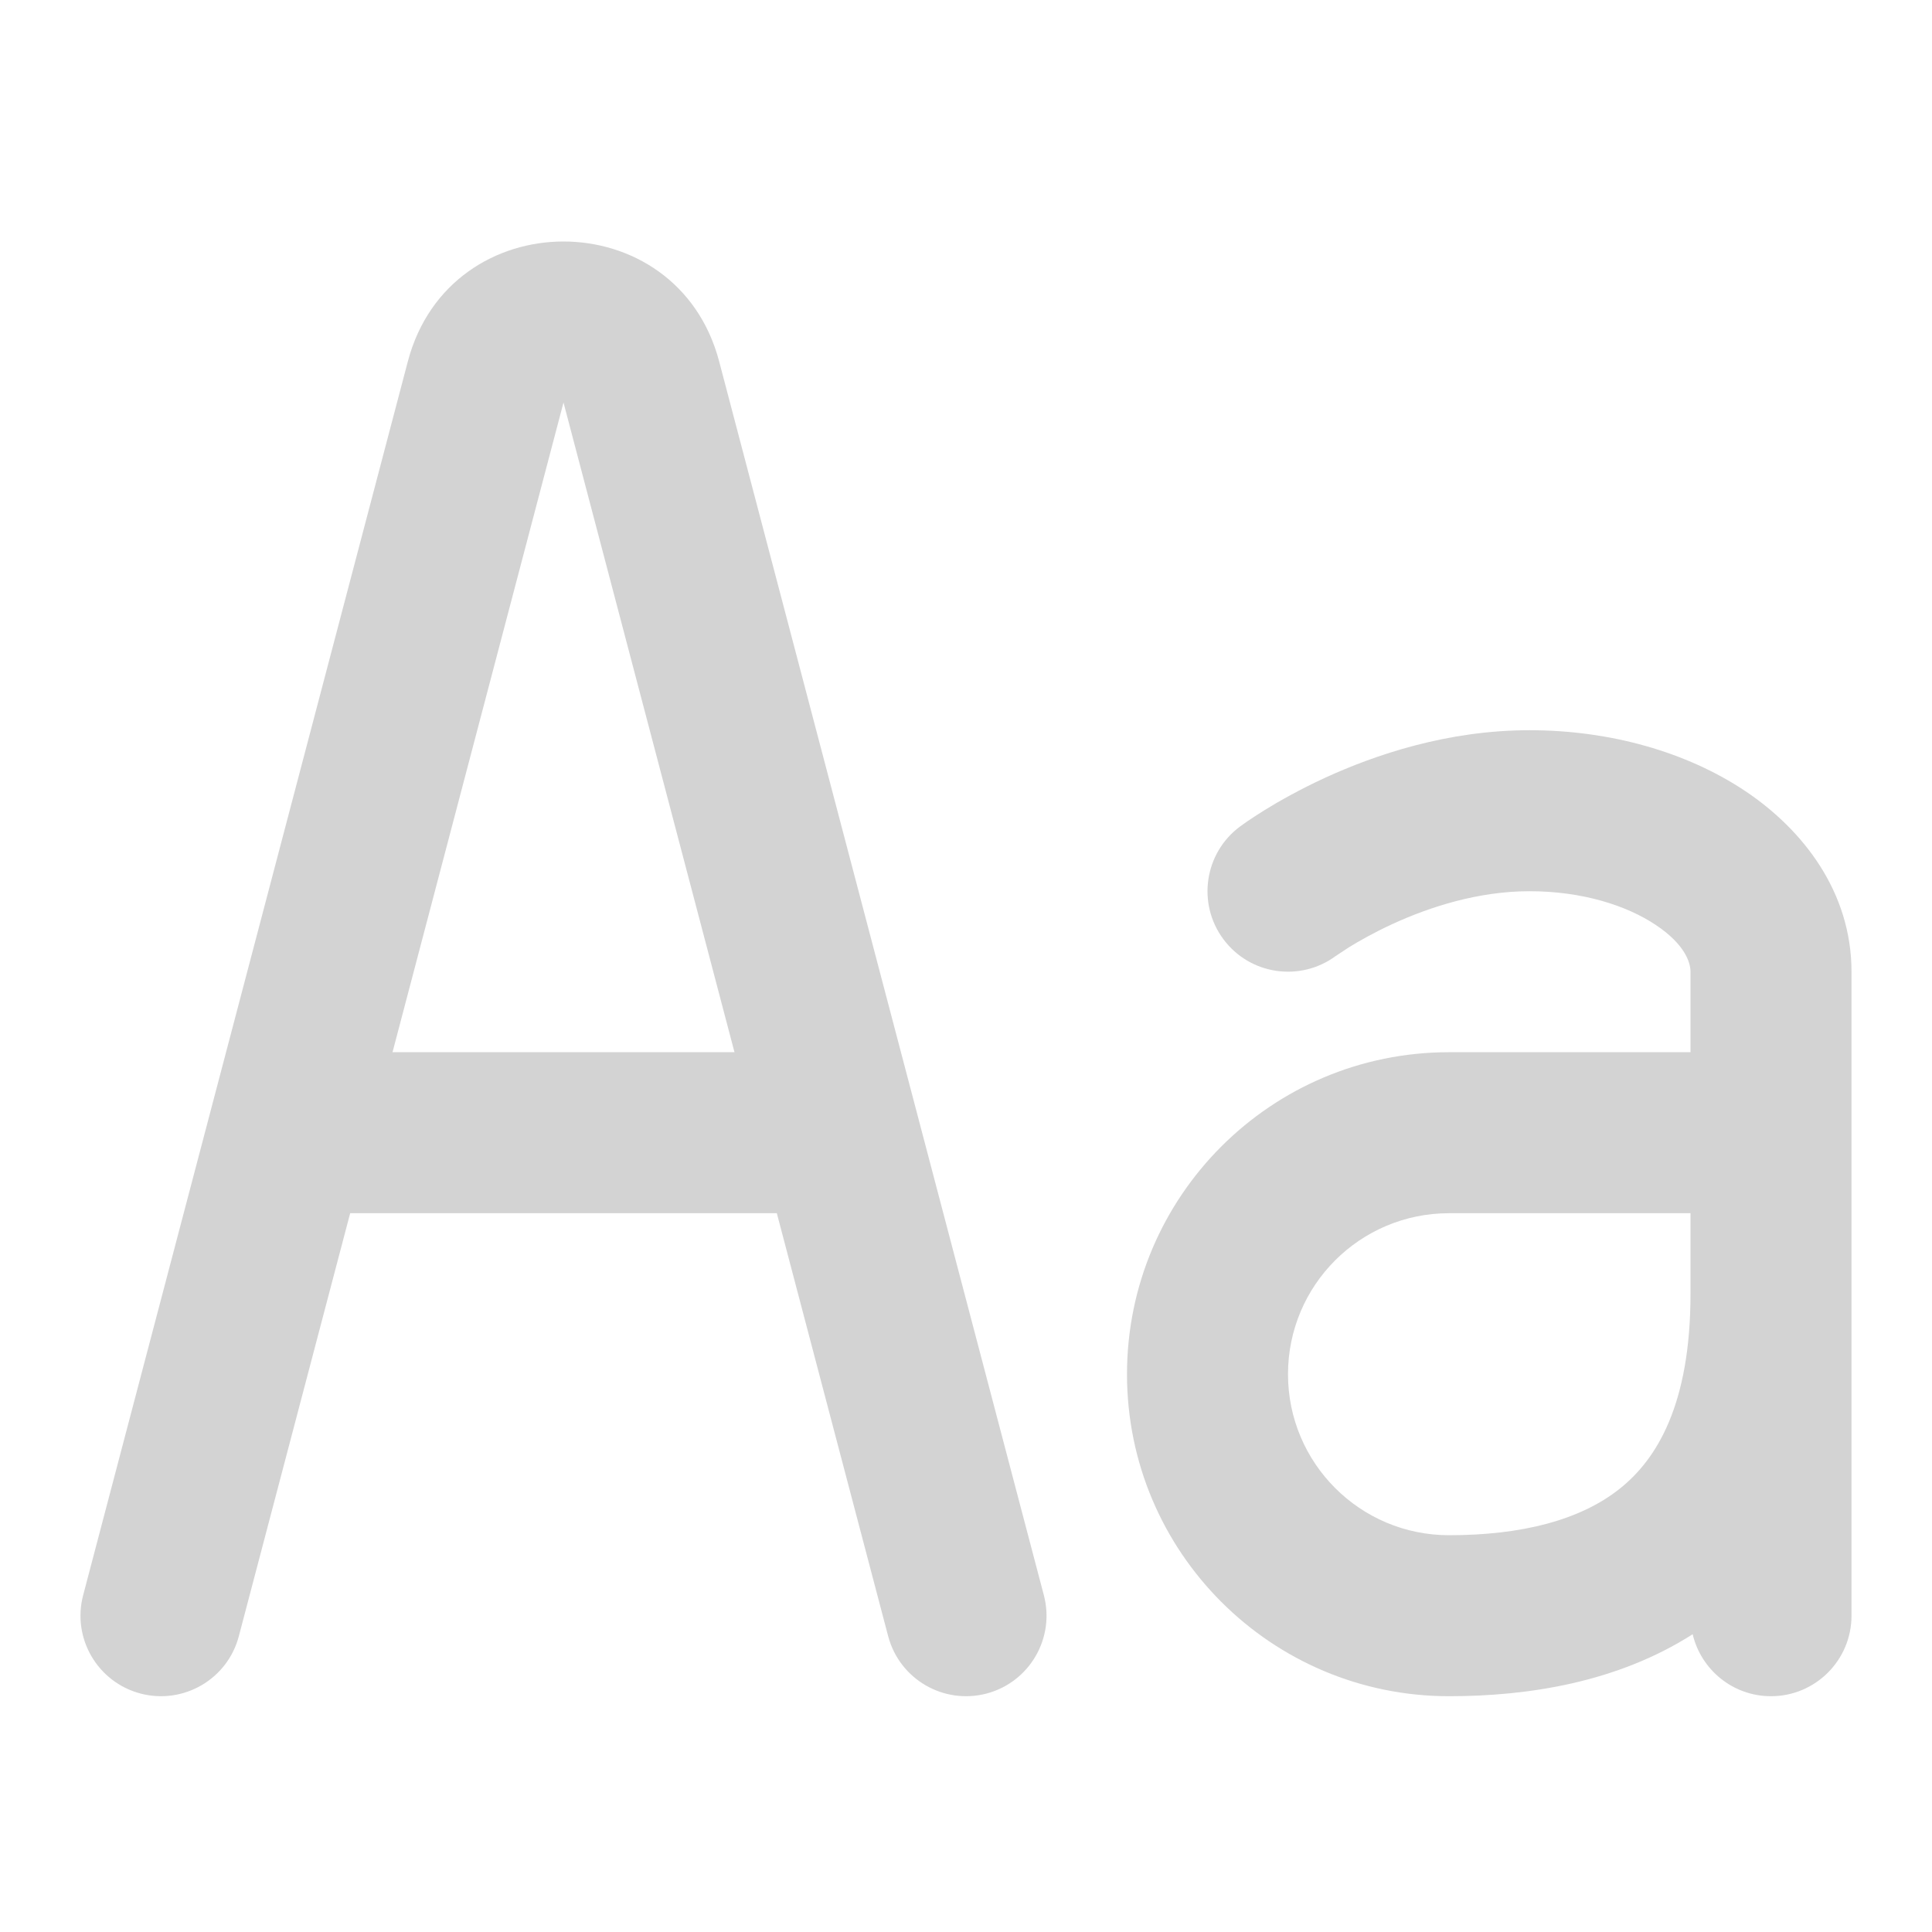 <?xml version="1.0" encoding="UTF-8" standalone="no"?> <svg width="24" height="24" viewBox="0 0 24 24" fill="none" xmlns="http://www.w3.org/2000/svg">
<path fill-rule="evenodd" clip-rule="evenodd" d="M8.934 4.491C8.411 2.503 5.589 2.503 5.066 4.491L1.033 19.816C0.892 20.35 1.211 20.897 1.746 21.038C2.28 21.178 2.827 20.859 2.967 20.325L4.35 15.071H9.65L11.033 20.325C11.174 20.859 11.72 21.178 12.255 21.038C12.789 20.897 13.108 20.35 12.967 19.816L8.934 4.491ZM4.876 13.071H9.124L7 5L4.876 13.071Z" fill="lightgray"/>
<path fill-rule="evenodd" clip-rule="evenodd" d="M15.403 10.268C14.96 10.598 14.868 11.225 15.198 11.668C15.527 12.11 16.151 12.202 16.594 11.875L16.761 11.765C16.885 11.689 17.069 11.584 17.297 11.479C17.762 11.265 18.365 11.071 19 11.071C19.659 11.071 20.209 11.25 20.567 11.489C20.931 11.731 21 11.957 21 12.071V13.071H18C15.791 13.071 14 14.861 14 17.071C14 19.28 15.791 21.071 18 21.071C18.982 21.071 20.089 20.9 21.027 20.301C21.131 20.742 21.527 21.071 22 21.071C22.552 21.071 23 20.623 23 20.071V12.071C23 11.08 22.398 10.306 21.676 9.824C20.947 9.339 19.998 9.071 19 9.071C17.978 9.071 17.081 9.377 16.46 9.662C16.146 9.807 15.89 9.952 15.71 10.063C15.62 10.119 15.548 10.167 15.496 10.202L15.403 10.268ZM21 16.071V15.071H18C16.895 15.071 16 15.966 16 17.071C16 18.175 16.895 19.071 18 19.071C18.893 19.071 19.628 18.888 20.125 18.49C20.58 18.126 21 17.45 21 16.071Z" fill="lightgray"/>
</svg>
